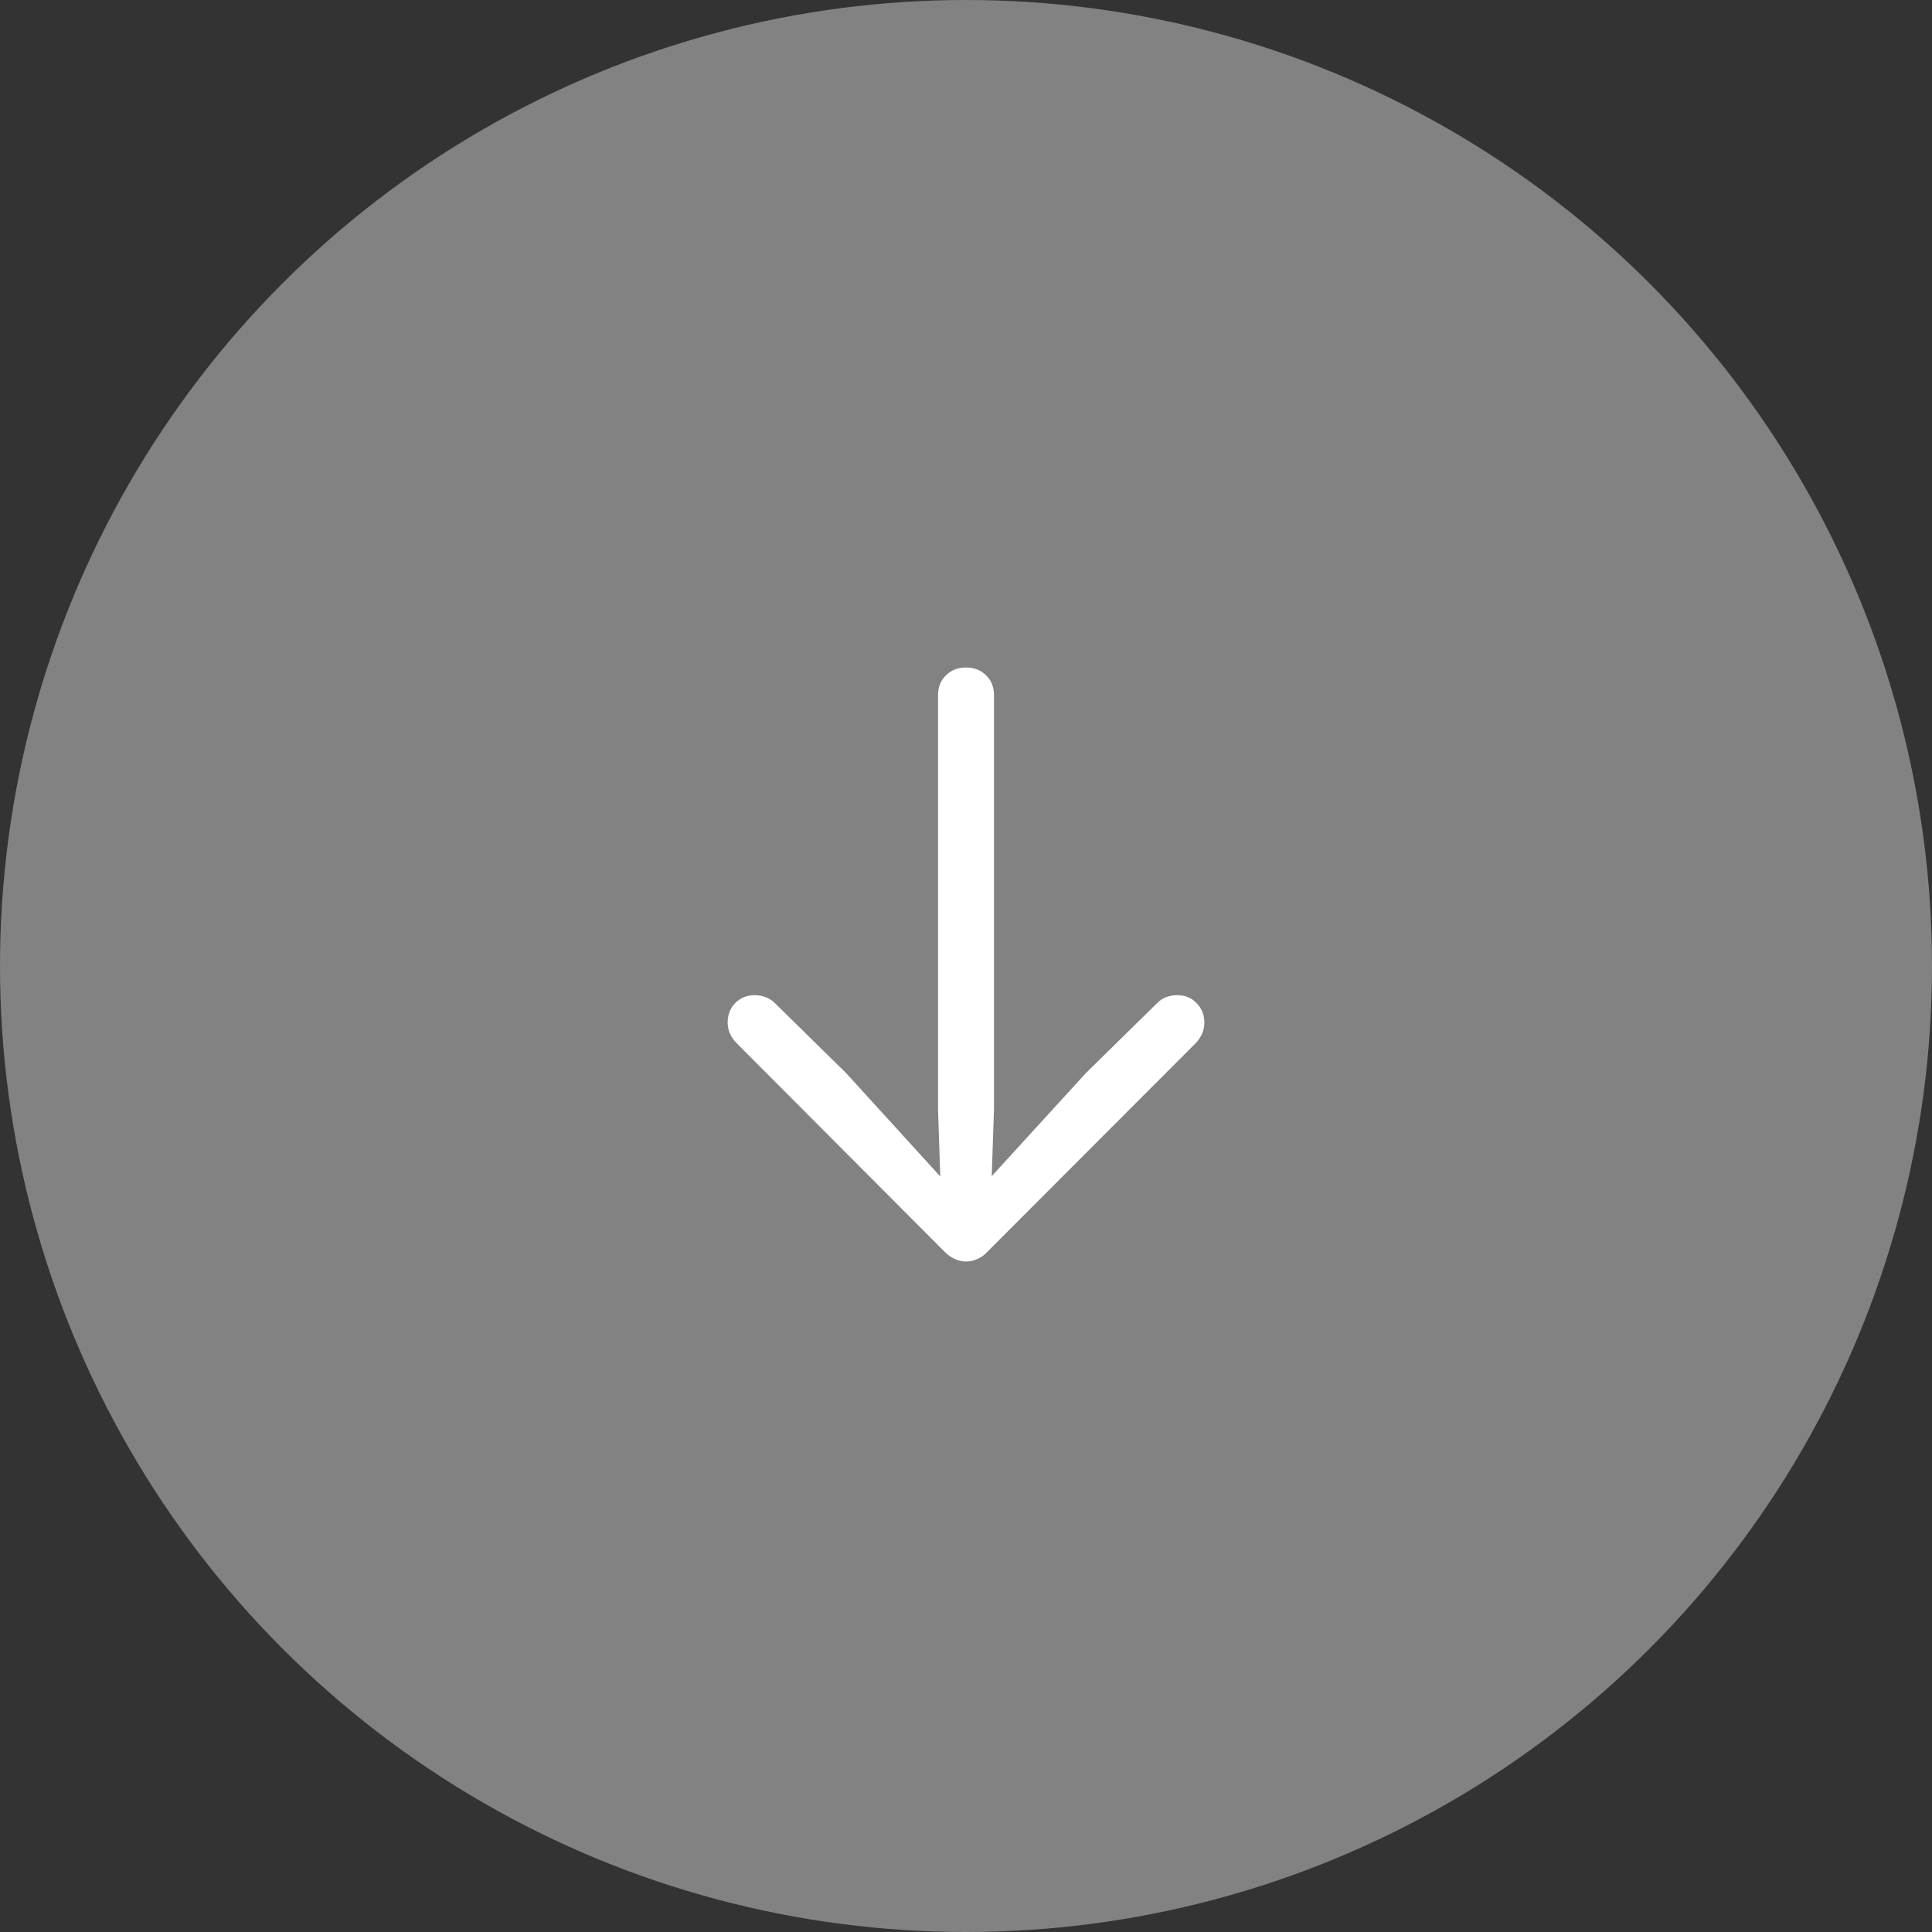 <svg width="60" height="60" viewBox="0 0 60 60" fill="none" xmlns="http://www.w3.org/2000/svg">
<rect x="0" y="0" width="60" height="60" fill="#333333" stroke="none"/>
<circle cx="30" cy="30" r="30" fill="#838282"/>
<path d="M30 20.73C30.254 20.73 30.462 20.812 30.625 20.975C30.788 21.131 30.869 21.336 30.869 21.59V34.451L30.771 37.361L30.215 37.166L33.721 33.328L35.947 31.141C36.025 31.062 36.117 31.004 36.221 30.965C36.331 30.926 36.445 30.906 36.562 30.906C36.803 30.906 37.002 30.988 37.158 31.15C37.321 31.313 37.402 31.515 37.402 31.756C37.402 31.99 37.315 32.202 37.139 32.391L30.654 38.885C30.563 38.982 30.462 39.054 30.352 39.1C30.241 39.152 30.124 39.178 30 39.178C29.883 39.178 29.769 39.152 29.658 39.1C29.547 39.054 29.443 38.982 29.346 38.885L22.871 32.391C22.689 32.202 22.598 31.99 22.598 31.756C22.598 31.515 22.676 31.313 22.832 31.15C22.995 30.988 23.197 30.906 23.438 30.906C23.555 30.906 23.665 30.926 23.77 30.965C23.88 31.004 23.975 31.062 24.053 31.141L26.279 33.328L29.775 37.166L29.229 37.361L29.131 34.451V21.59C29.131 21.336 29.212 21.131 29.375 20.975C29.538 20.812 29.746 20.73 30 20.73Z" fill="white"/>
</svg>
